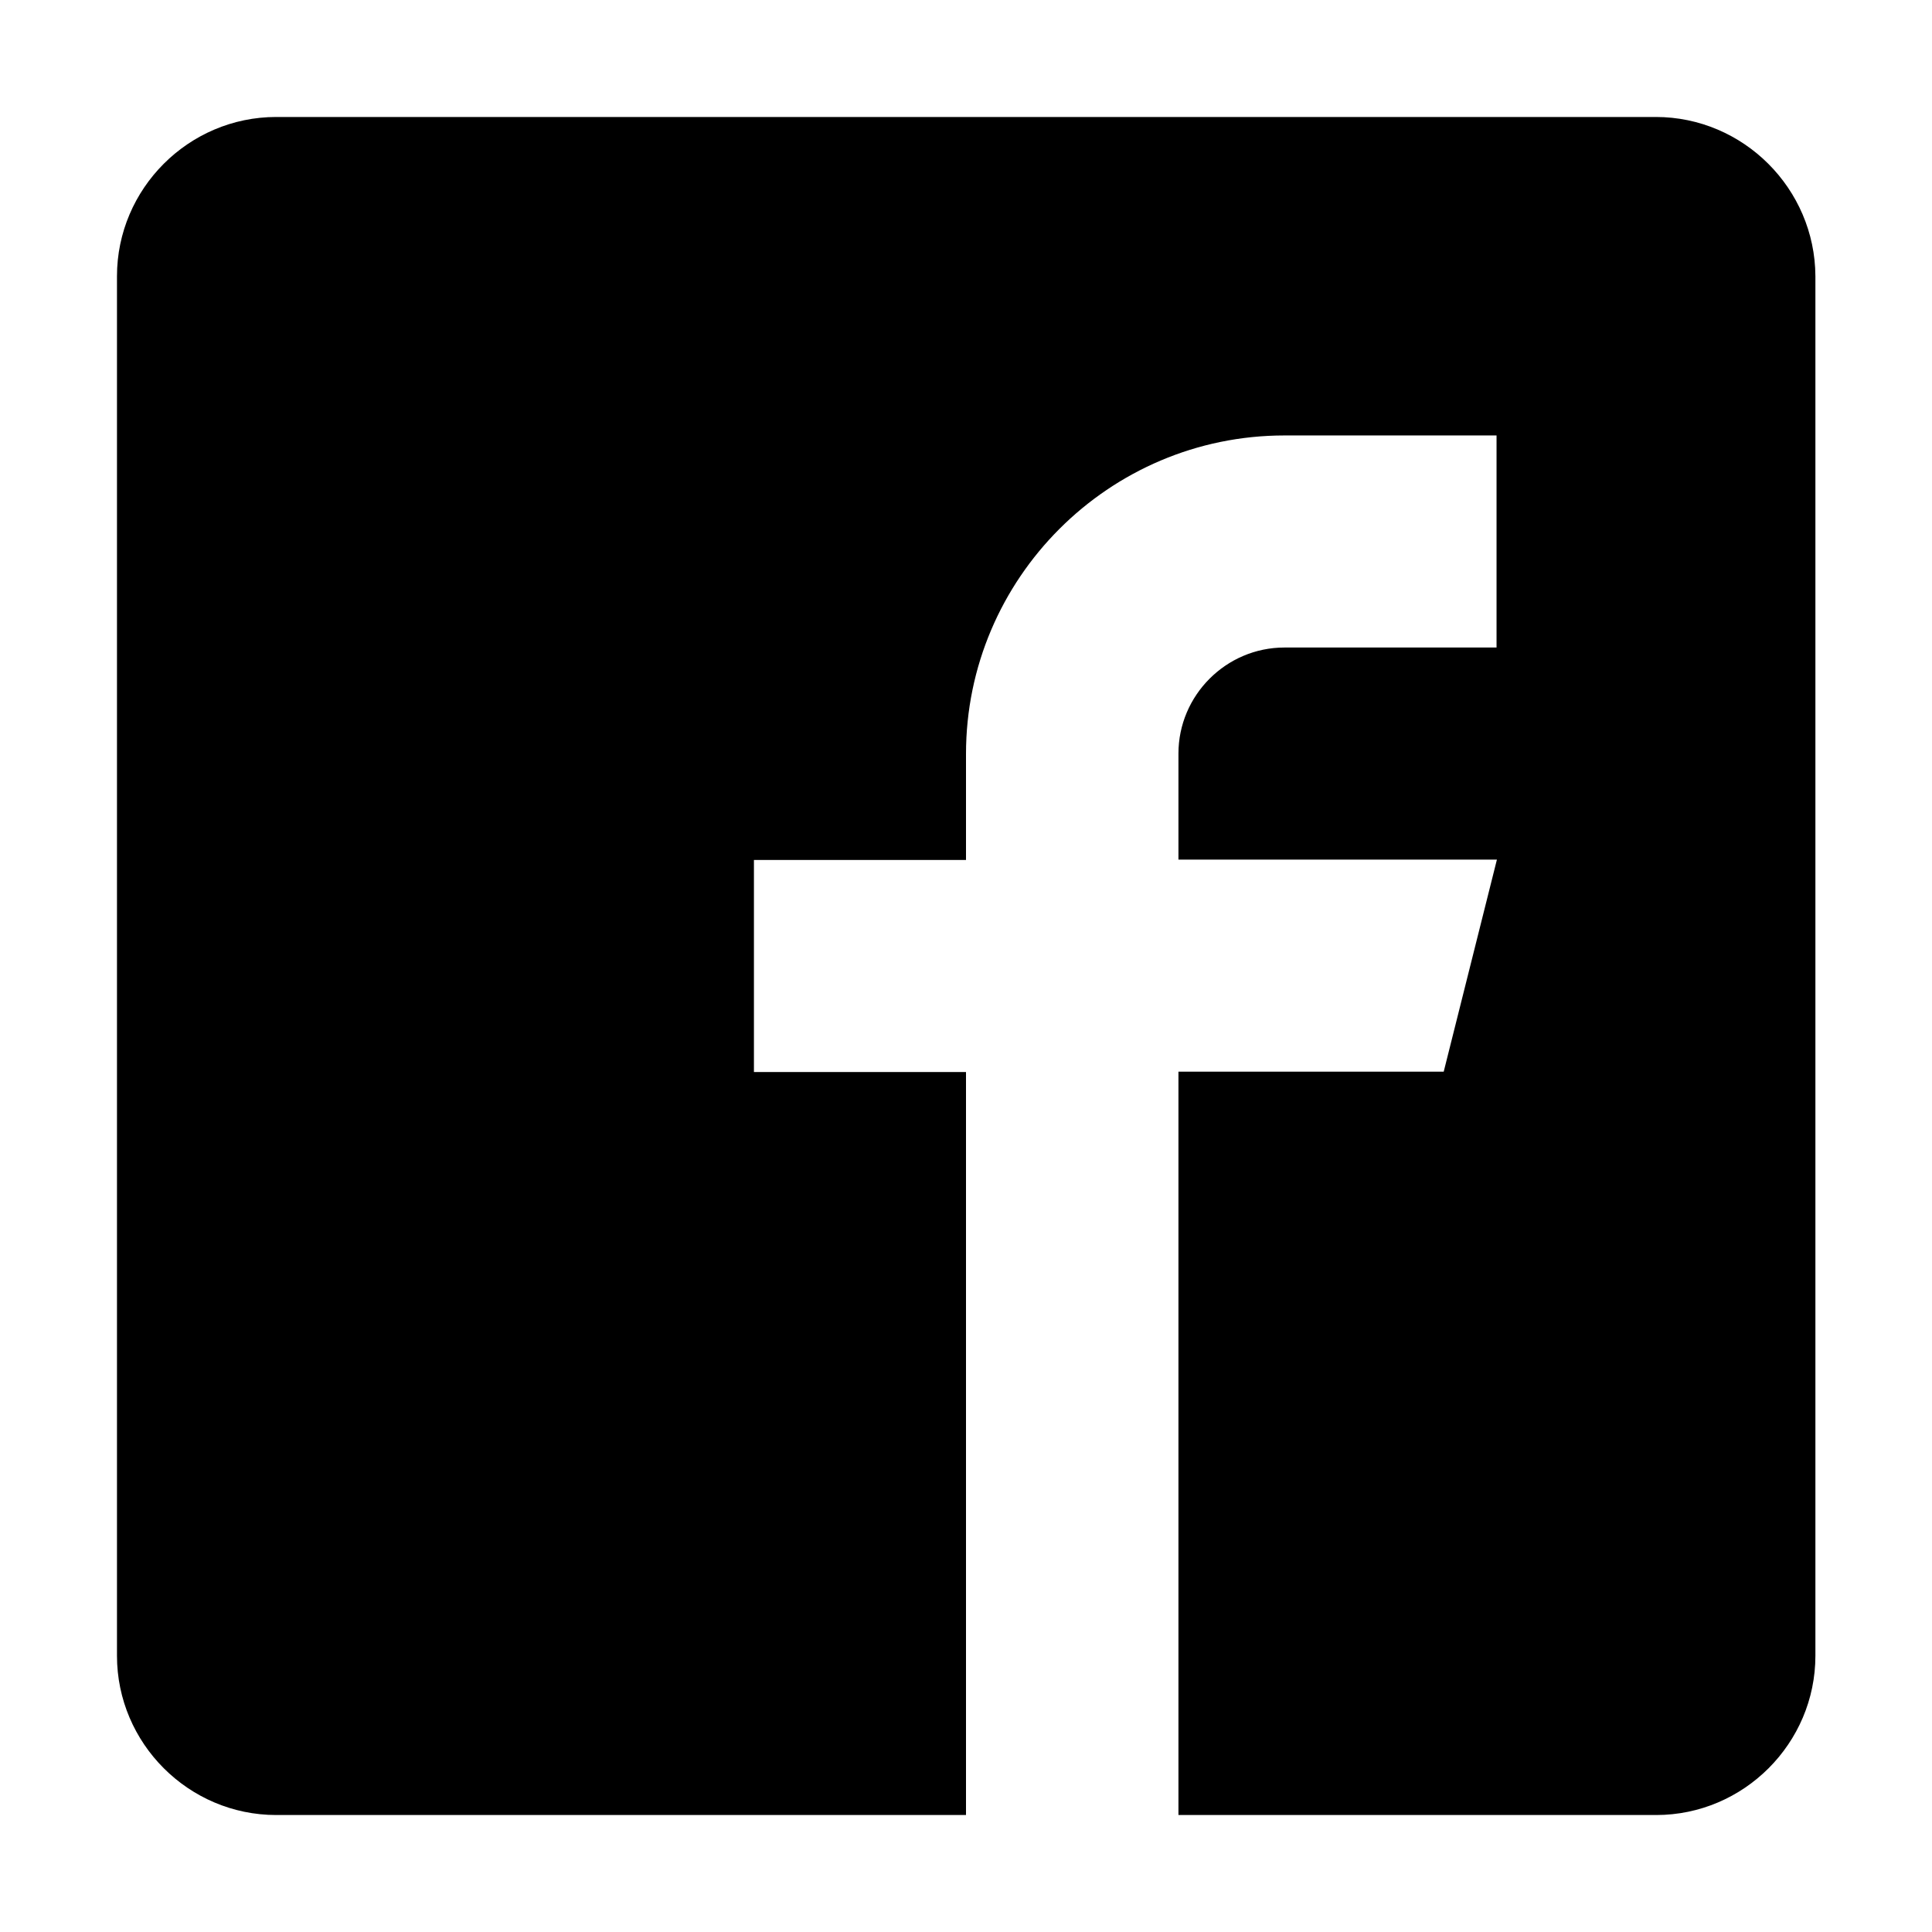 <?xml version="1.0" encoding="utf-8"?>
<!-- Generator: Adobe Illustrator 22.1.0, SVG Export Plug-In . SVG Version: 6.00 Build 0)  -->
<svg version="1.1" id="Layer_1" xmlns="http://www.w3.org/2000/svg" xmlns:xlink="http://www.w3.org/1999/xlink" x="0px" y="0px"
	 viewBox="0 0 512 512" style="enable-background:new 0 0 512 512;" xml:space="preserve">
<g>
	<path d="M438.8,31H73.2C50,31,31,50,31,73.2v365.6C31,462,50,481,73.2,481H256V284.1h-56.2v-56.2H256v-28.1
		c0-46.5,37.9-84.4,84.4-84.4h56.2v56.2h-56.2c-15.5,0-28.1,12.7-28.1,28.1v28.1h84.4l-14.1,56.2h-70.3V481h126.6
		c23.2,0,42.2-19,42.2-42.2V73.2C481,50,462,31,438.8,31z"/>
</g>
</svg>
